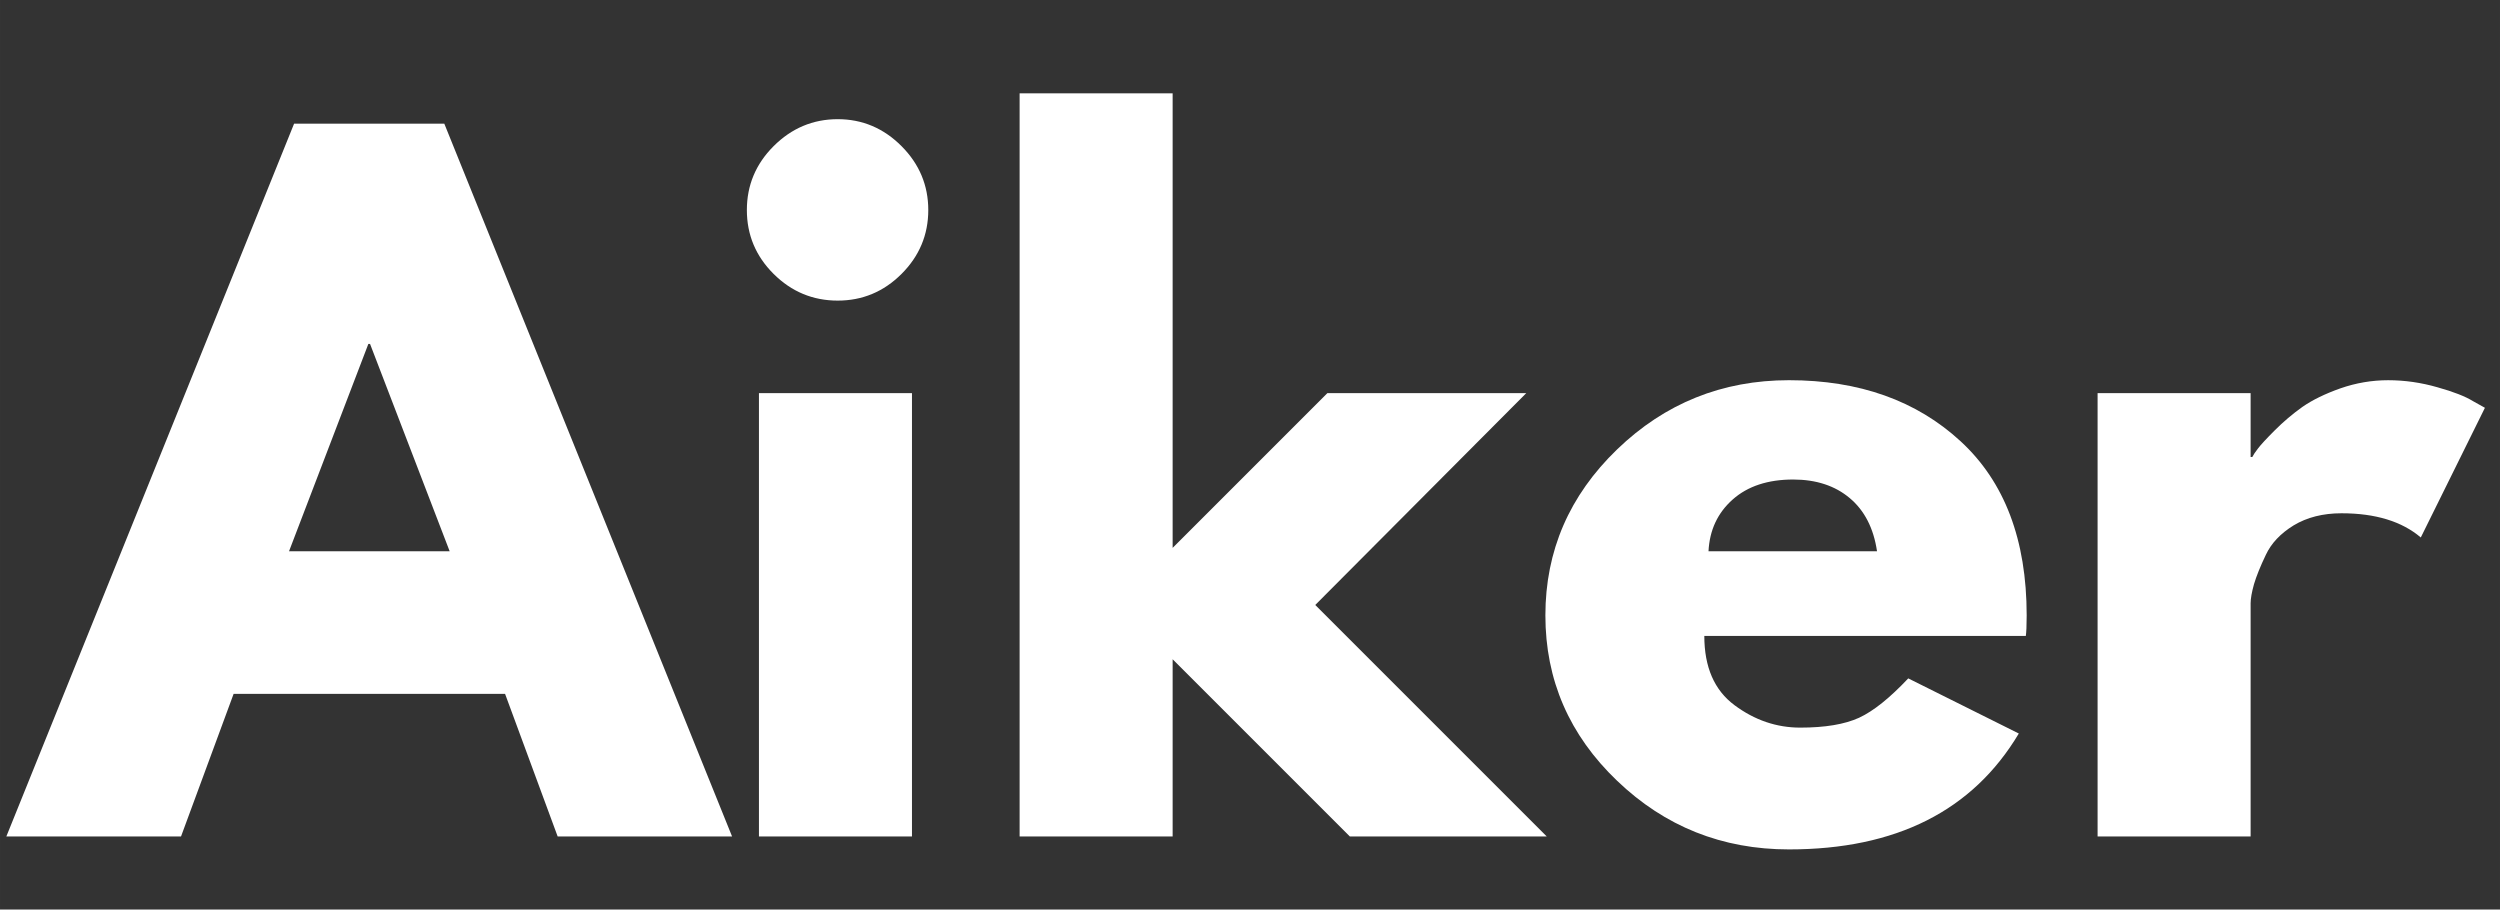 <?xml version="1.0" encoding="UTF-8" standalone="no"?>
<!-- Created with Inkscape (http://www.inkscape.org/) -->

<svg
   xmlns:dc="http://purl.org/dc/elements/1.1/"
   xmlns:cc="http://creativecommons.org/ns#"
   xmlns:rdf="http://www.w3.org/1999/02/22-rdf-syntax-ns#"
   xmlns:svg="http://www.w3.org/2000/svg"
   xmlns="http://www.w3.org/2000/svg"
   xmlns:xlink="http://www.w3.org/1999/xlink"
   xmlns:sodipodi="http://sodipodi.sourceforge.net/DTD/sodipodi-0.dtd"
   xmlns:inkscape="http://www.inkscape.org/namespaces/inkscape"
   width="793.701"
   height="288.77"
   viewBox="0 0 210 76.404"
   version="1.1"
   id="svg8"
   inkscape:version="0.92.4 5da689c313, 2019-01-14"
   sodipodi:docname="logo.svg">
  <rect x="0" y="0" width="210" height="76.404" fill="#333333" stroke="none"/>
  <defs
     id="defs2">
    <g
       id="g3881">
      <symbol
         id="glyph0-0"
         overflow="visible"
         style="overflow:visible">
        <path
           id="path3851"
           d=""
           style="stroke:none"
           inkscape:connector-curvature="0" />
      </symbol>
      <symbol
         id="glyph0-1"
         overflow="visible"
         style="overflow:visible">
        <path
           id="path3854"
           d="M 22.984,-39.594 38.969,0 h -9.688 L 26.359,-7.922 H 11.281 L 8.359,0 H -1.344 l 15.984,-39.594 z m 0.297,23.75 -4.422,-11.516 h -0.094 l -4.406,11.516 z m 0,0"
           style="stroke:none"
           inkscape:connector-curvature="0" />
      </symbol>
      <symbol
         id="glyph0-2"
         overflow="visible"
         style="overflow:visible">
        <path
           id="path3857"
           d="m 3.688,-38.344 c 0.996,-0.996 2.188,-1.5 3.562,-1.5 1.371,0 2.555,0.504 3.547,1.5 0.988,0.992 1.484,2.176 1.484,3.547 0,1.375 -0.496,2.559 -1.484,3.547 -0.992,0.992 -2.176,1.484 -3.547,1.484 -1.375,0 -2.566,-0.492 -3.562,-1.484 -0.992,-0.988 -1.484,-2.172 -1.484,-3.547 0,-1.371 0.492,-2.555 1.484,-3.547 z M 2.875,-24.625 V 0 h 8.5 v -24.625 z m 0,0"
           style="stroke:none"
           inkscape:connector-curvature="0" />
      </symbol>
      <symbol
         id="glyph0-3"
         overflow="visible"
         style="overflow:visible">
        <path
           id="path3860"
           d="M 31.016,-24.625 19.297,-12.859 32.156,0 H 21.219 L 11.375,-9.844 V 0 h -8.5 v -41.281 h 8.5 v 25.25 l 8.594,-8.594 z m 0,0"
           style="stroke:none"
           inkscape:connector-curvature="0" />
      </symbol>
      <symbol
         id="glyph0-4"
         overflow="visible"
         style="overflow:visible">
        <path
           id="path3863"
           d="M 27.797,-11.141 H 9.938 c 0,1.73 0.555,3.012 1.672,3.844 1.121,0.836 2.344,1.25 3.656,1.25 1.371,0 2.461,-0.18 3.266,-0.547 0.801,-0.371 1.711,-1.102 2.734,-2.188 l 6.141,3.062 c -2.562,4.293 -6.82,6.438 -12.766,6.438 -3.711,0 -6.895,-1.27 -9.547,-3.812 -2.656,-2.539 -3.984,-5.602 -3.984,-9.188 0,-3.582 1.328,-6.656 3.984,-9.219 2.652,-2.559 5.836,-3.844 9.547,-3.844 3.902,0 7.082,1.133 9.531,3.391 2.445,2.25 3.672,5.477 3.672,9.672 0,0.574 -0.02,0.957 -0.047,1.141 z m -17.625,-4.703 h 9.359 c -0.188,-1.277 -0.695,-2.266 -1.516,-2.953 -0.812,-0.684 -1.863,-1.031 -3.141,-1.031 -1.406,0 -2.527,0.371 -3.359,1.109 -0.836,0.742 -1.285,1.699 -1.344,2.875 z m 0,0"
           style="stroke:none"
           inkscape:connector-curvature="0" />
      </symbol>
      <symbol
         id="glyph0-5"
         overflow="visible"
         style="overflow:visible">
        <path
           id="path3866"
           d="m 2.875,0 v -24.625 h 8.5 v 3.547 h 0.094 c 0.059,-0.121 0.164,-0.281 0.312,-0.469 0.145,-0.195 0.457,-0.535 0.938,-1.016 0.477,-0.477 0.988,-0.91 1.531,-1.297 0.551,-0.383 1.254,-0.727 2.109,-1.031 0.863,-0.301 1.75,-0.453 2.656,-0.453 0.926,0 1.836,0.133 2.734,0.391 0.895,0.25 1.551,0.508 1.969,0.766 l 0.672,0.375 -3.562,7.203 c -1.055,-0.895 -2.523,-1.344 -4.406,-1.344 -1.031,0 -1.918,0.227 -2.656,0.672 -0.73,0.449 -1.246,0.996 -1.547,1.641 -0.305,0.637 -0.523,1.18 -0.656,1.625 -0.125,0.449 -0.188,0.805 -0.188,1.062 V 0 Z m 0,0"
           style="stroke:none"
           inkscape:connector-curvature="0" />
      </symbol>
      <symbol
         id="glyph1-0"
         overflow="visible"
         style="overflow:visible">
        <path
           id="path3869"
           d="M 1.25,-5.703 C 1.332,-5.773 1.422,-5.844 1.516,-5.906 1.605,-5.965 1.711,-6.023 1.828,-6.078 1.941,-6.129 2.062,-6.164 2.188,-6.188 2.32,-6.215 2.469,-6.234 2.625,-6.234 c 0.207,0 0.395,0.035 0.562,0.094 0.176,0.055 0.32,0.137 0.438,0.25 0.121,0.105 0.223,0.238 0.297,0.391 0.07,0.148 0.109,0.316 0.109,0.5 0,0.18 -0.027,0.336 -0.078,0.469 -0.055,0.137 -0.117,0.258 -0.188,0.359 -0.074,0.094 -0.16,0.18 -0.25,0.25 C 3.422,-3.848 3.332,-3.777 3.25,-3.719 3.176,-3.656 3.105,-3.59 3.047,-3.531 2.992,-3.469 2.957,-3.398 2.938,-3.328 L 2.859,-2.812 H 2.25 L 2.188,-3.391 C 2.176,-3.504 2.191,-3.602 2.234,-3.688 2.273,-3.77 2.332,-3.848 2.406,-3.922 2.488,-3.992 2.57,-4.062 2.656,-4.125 2.746,-4.195 2.836,-4.27 2.922,-4.344 3.004,-4.414 3.07,-4.5 3.125,-4.594 3.176,-4.695 3.203,-4.816 3.203,-4.953 3.203,-5.117 3.137,-5.25 3.016,-5.344 2.891,-5.445 2.73,-5.5 2.547,-5.5 c -0.137,0 -0.254,0.02 -0.344,0.047 -0.094,0.023 -0.18,0.055 -0.25,0.094 -0.062,0.031 -0.121,0.066 -0.172,0.094 -0.043,0.031 -0.082,0.047 -0.109,0.047 -0.086,0 -0.148,-0.035 -0.188,-0.109 z m 0.734,4.25 c 0,-0.152 0.051,-0.285 0.156,-0.391 0.102,-0.113 0.234,-0.172 0.391,-0.172 0.07,0 0.141,0.02 0.203,0.047 0.07,0.023 0.129,0.059 0.172,0.109 0.051,0.055 0.086,0.117 0.109,0.188 0.027,0.062 0.047,0.137 0.047,0.219 0,0.074 -0.02,0.148 -0.047,0.219 -0.023,0.062 -0.059,0.121 -0.109,0.172 -0.043,0.043 -0.102,0.082 -0.172,0.109 -0.062,0.031 -0.133,0.047 -0.203,0.047 -0.156,0 -0.289,-0.051 -0.391,-0.156 -0.105,-0.102 -0.156,-0.234 -0.156,-0.391 z M 0.219,-7.172 h 4.875 V 0 h -4.875 z m 0.25,6.906 H 4.812 v -6.625 H 0.469 Z m 0,0"
           style="stroke:none"
           inkscape:connector-curvature="0" />
      </symbol>
      <symbol
         id="glyph1-1"
         overflow="visible"
         style="overflow:visible">
        <path
           id="path3872"
           d="m 2.016,0 h -0.969 v -7.172 h 0.969 z m 0,0"
           style="stroke:none"
           inkscape:connector-curvature="0" />
      </symbol>
      <symbol
         id="glyph1-2"
         overflow="visible"
         style="overflow:visible">
        <path
           id="path3875"
           d="m 1.375,-7.172 c 0.082,0 0.145,0.02 0.188,0.047 0.039,0.023 0.086,0.066 0.141,0.125 l 4.156,5.406 c -0.012,-0.09 -0.023,-0.176 -0.031,-0.25 0,-0.082 0,-0.164 0,-0.25 V -7.172 H 6.688 V 0 h -0.5 C 6.113,0 6.051,-0.008 6,-0.031 5.945,-0.059 5.895,-0.109 5.844,-0.172 L 1.703,-5.562 c 0,0.086 0,0.168 0,0.25 0.008,0.074 0.016,0.145 0.016,0.203 V 0 H 0.875 v -7.172 z m 0,0"
           style="stroke:none"
           inkscape:connector-curvature="0" />
      </symbol>
      <symbol
         id="glyph1-3"
         overflow="visible"
         style="overflow:visible">
        <path
           id="path3878"
           d="m 5.922,-1.484 c 0.051,0 0.098,0.023 0.141,0.062 L 6.438,-1 c -0.293,0.344 -0.648,0.613 -1.062,0.797 -0.418,0.188 -0.926,0.281 -1.516,0.281 -0.512,0 -0.98,-0.086 -1.406,-0.266 C 2.035,-0.363 1.676,-0.613 1.375,-0.938 1.082,-1.258 0.852,-1.645 0.688,-2.094 0.531,-2.539 0.453,-3.035 0.453,-3.578 c 0,-0.539 0.082,-1.035 0.25,-1.484 C 0.879,-5.508 1.125,-5.895 1.438,-6.219 c 0.32,-0.32 0.703,-0.57 1.141,-0.75 0.445,-0.184 0.938,-0.281 1.469,-0.281 0.527,0 0.984,0.086 1.359,0.25 0.383,0.168 0.727,0.395 1.031,0.672 l -0.328,0.438 C 6.086,-5.859 6.059,-5.832 6.031,-5.812 6,-5.789 5.957,-5.781 5.906,-5.781 5.863,-5.781 5.816,-5.797 5.766,-5.828 5.711,-5.855 5.652,-5.895 5.594,-5.938 5.531,-5.988 5.449,-6.039 5.359,-6.094 5.266,-6.145 5.152,-6.191 5.031,-6.234 4.914,-6.285 4.773,-6.328 4.609,-6.359 4.441,-6.387 4.254,-6.406 4.047,-6.406 c -0.387,0 -0.742,0.07 -1.062,0.203 -0.312,0.125 -0.586,0.316 -0.812,0.562 C 1.941,-5.398 1.758,-5.102 1.625,-4.75 1.5,-4.406 1.438,-4.012 1.438,-3.578 c 0,0.449 0.062,0.852 0.188,1.203 0.133,0.344 0.312,0.637 0.531,0.875 0.215,0.242 0.477,0.43 0.781,0.562 0.309,0.125 0.641,0.188 0.984,0.188 0.215,0 0.41,-0.008 0.578,-0.031 0.164,-0.027 0.32,-0.07 0.469,-0.125 C 5.113,-0.957 5.25,-1.023 5.375,-1.109 5.496,-1.191 5.625,-1.289 5.75,-1.406 5.809,-1.457 5.867,-1.484 5.922,-1.484 Z m 0,0"
           style="stroke:none"
           inkscape:connector-curvature="0" />
      </symbol>
    </g>
    <clipPath
       id="clip1">
      <path
         id="path3883"
         d="M 102.5,203.25 H 272.75 V 222 H 102.5 Z m 0,0"
         inkscape:connector-curvature="0" />
    </clipPath>
  </defs>
  <sodipodi:namedview
     id="base"
     pagecolor="#ffffff"
     bordercolor="#666666"
     borderopacity="1.0"
     inkscape:pageopacity="0.0"
     inkscape:pageshadow="2"
     inkscape:zoom="0.35"
     inkscape:cx="1439.4854"
     inkscape:cy="670.91856"
     inkscape:document-units="mm"
     inkscape:current-layer="layer1"
     showgrid="false"
     inkscape:window-width="1366"
     inkscape:window-height="715"
     inkscape:window-x="0"
     inkscape:window-y="27"
     inkscape:window-maximized="1"
     units="px" />
  <g
     inkscape:label="Camada 1"
     inkscape:groupmode="layer"
     id="layer1"
     transform="translate(0,-220.596)">
    <rect
       x="39.688"
       y="82.688"
       width="132.292"
       height="132.292"
       style="fill:#ffffff;fill-opacity:1;stroke:none;stroke-width:0.353"
       id="rect3888" />
    <g
       id="g4047"
       inkscape:export-xdpi="157.71428"
       inkscape:export-ydpi="157.71428"
       transform="matrix(4.284,0,0,4.284,-1180.309,-89.077)">
      <g
         transform="matrix(0.353,0,0,0.353,233.967,19.943)"
         id="g3898"
         style="fill:#ffffff;fill-opacity:1">
        <use
           id="use3896"
           y="194.744"
           x="119.397"
           xlink:href="#glyph0-1"
           width="100%"
           height="100%" />
      </g>
      <g
         transform="matrix(0.353,0,0,0.353,233.967,19.943)"
         id="g3902"
         style="fill:#ffffff;fill-opacity:1">
        <use
           id="use3900"
           y="194.744"
           x="156.983"
           xlink:href="#glyph0-2"
           width="100%"
           height="100%" />
      </g>
      <g
         transform="matrix(0.353,0,0,0.353,233.967,19.943)"
         id="g3906"
         style="fill:#ffffff;fill-opacity:1">
        <use
           id="use3904"
           y="194.744"
           x="171.462"
           xlink:href="#glyph0-3"
           width="100%"
           height="100%" />
      </g>
      <g
         transform="matrix(0.353,0,0,0.353,233.967,19.943)"
         id="g3910"
         style="fill:#ffffff;fill-opacity:1">
        <use
           id="use3908"
           y="194.744"
           x="202.432"
           xlink:href="#glyph0-4"
           width="100%"
           height="100%" />
      </g>
      <g
         transform="matrix(0.353,0,0,0.353,233.967,19.943)"
         id="g3914"
         style="fill:#ffffff;fill-opacity:1">
        <use
           id="use3912"
           y="194.744"
           x="231.34"
           xlink:href="#glyph0-5"
           width="100%"
           height="100%" />
      </g>
    </g>
  </g>
</svg>
